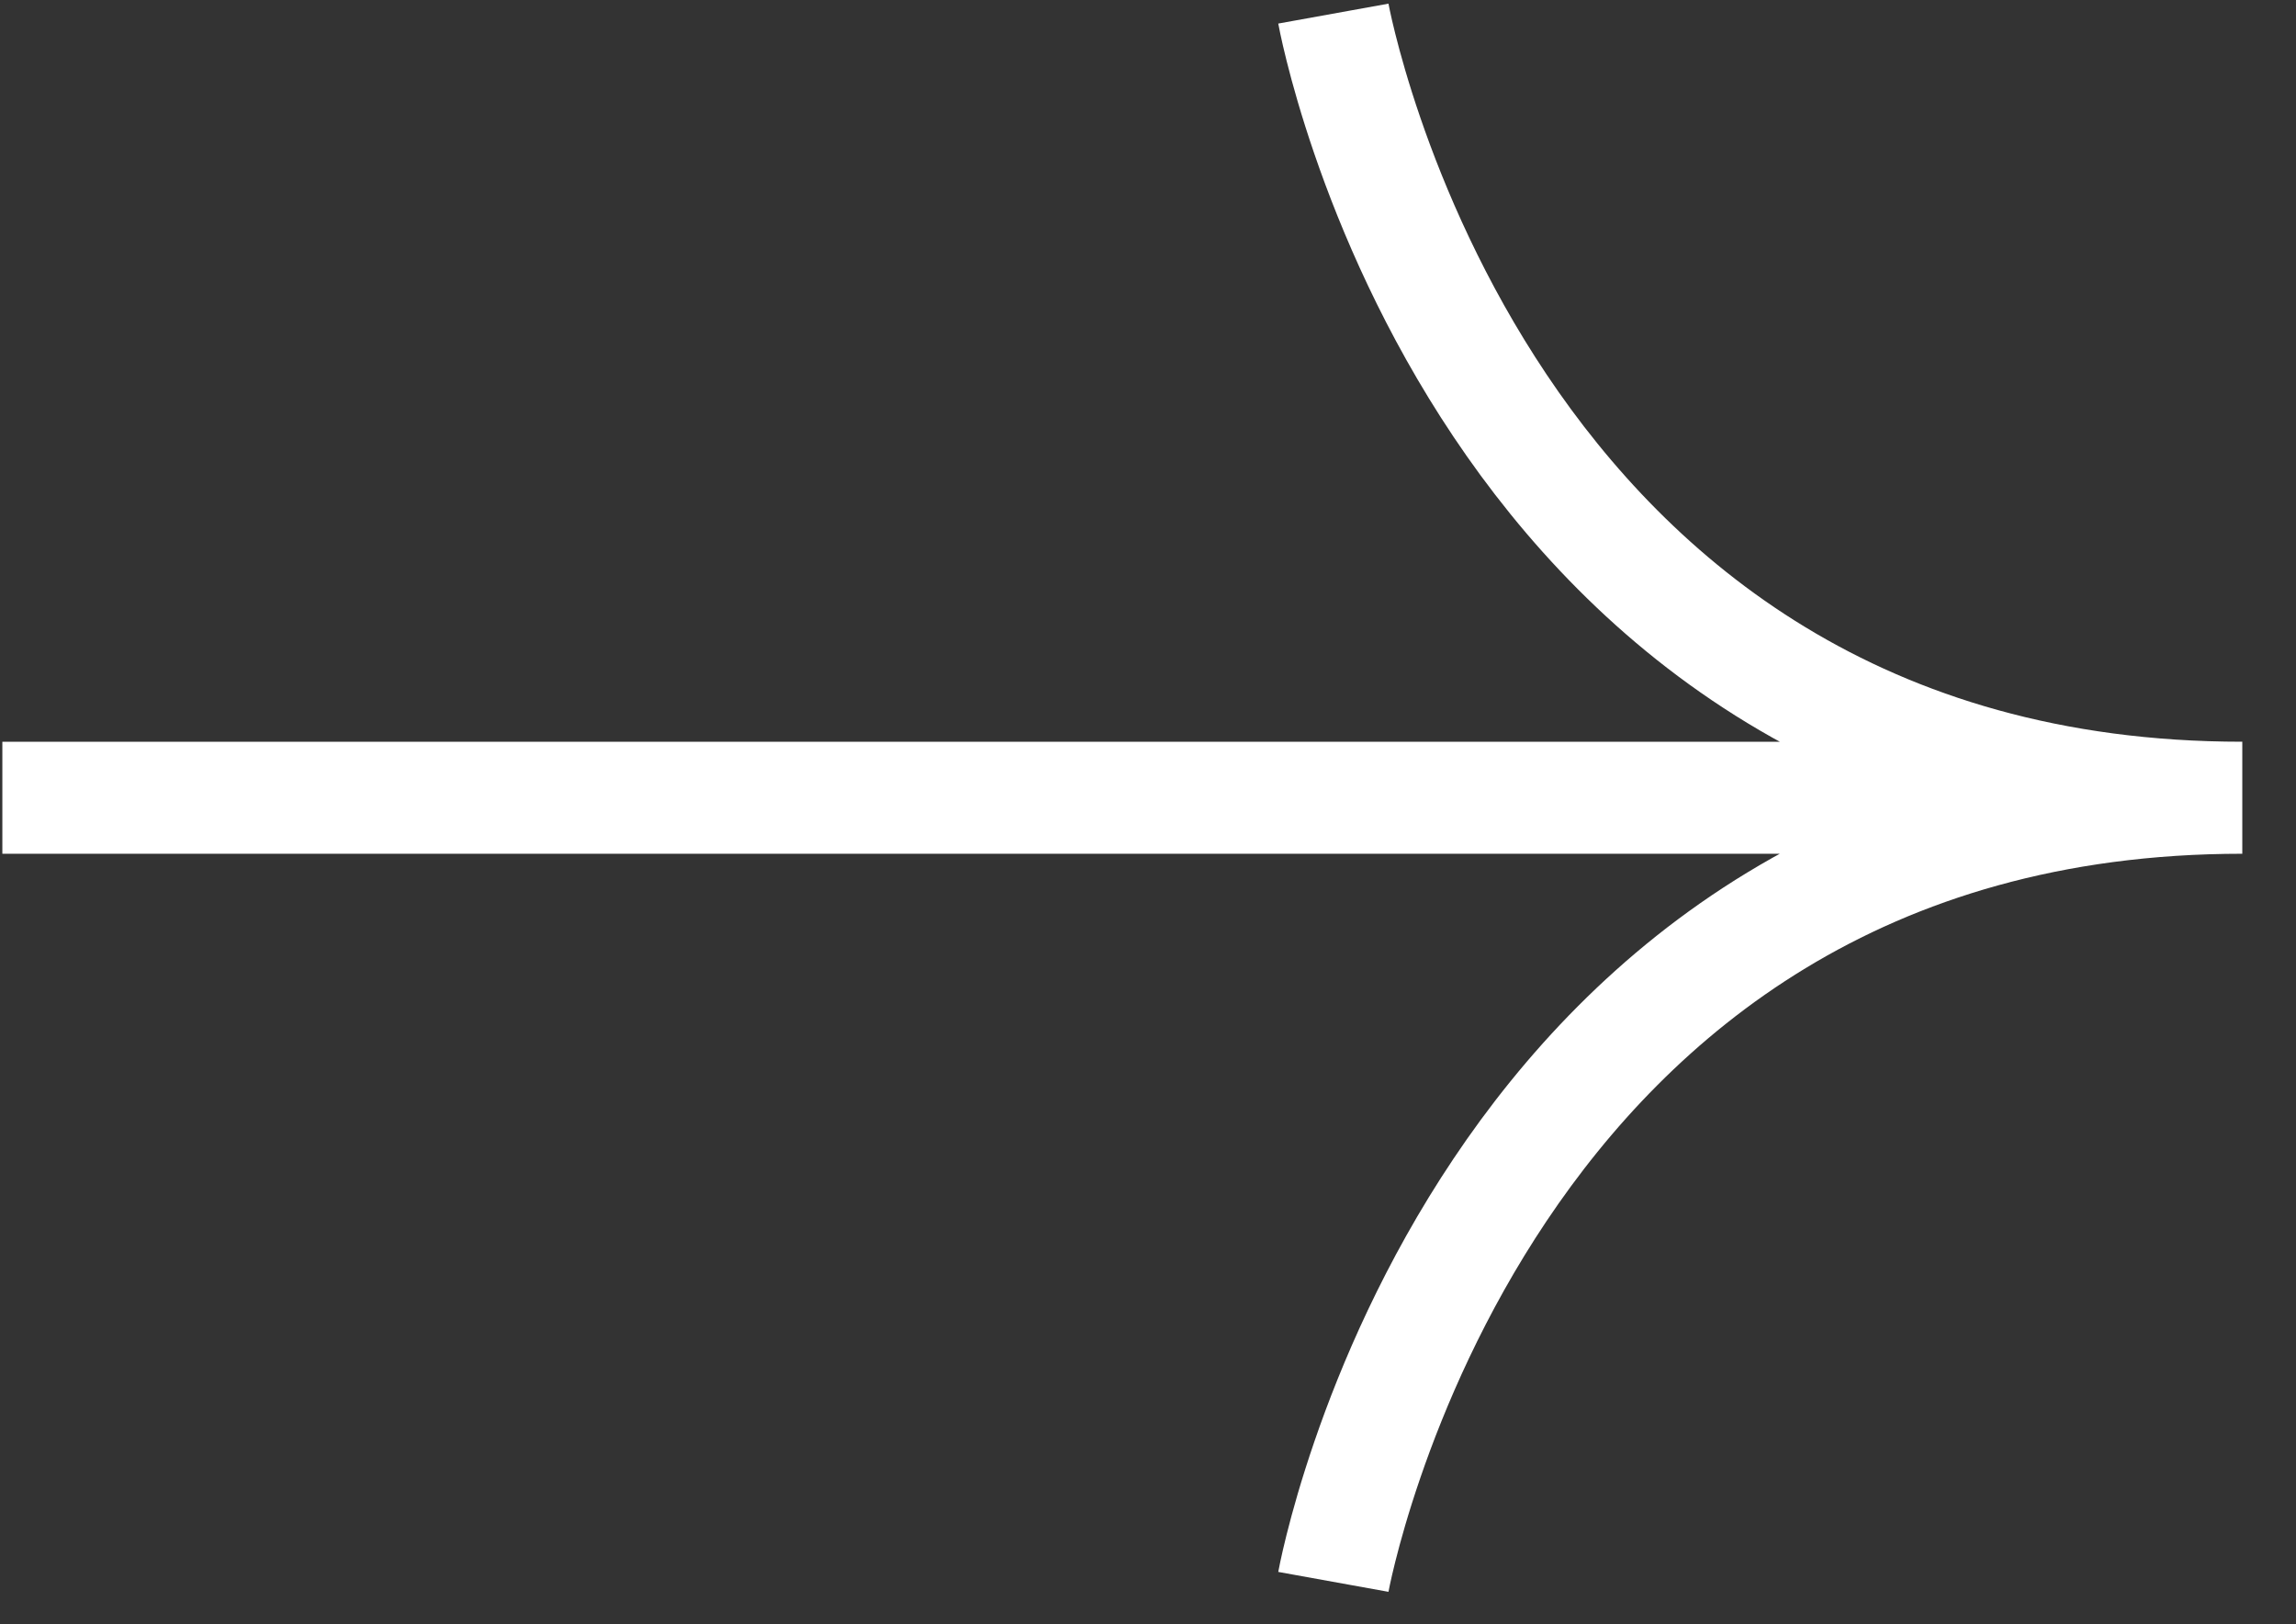 <svg width="41" height="29" viewBox="0 0 41 29" fill="none" xmlns="http://www.w3.org/2000/svg">
        <rect x="0" y="0" width="41" height="29" fill="#333333" stroke="none"/>
        <path d="M0.042 14.243C0.042 14.243 21.073 14.243 40.041 14.243M40.041 14.243C26.339 14.243 23.81 28.243 23.81 28.243M40.041 14.243C26.339 14.243 23.81 0.243 23.81 0.243" stroke="white" stroke-width="2" data-darkreader-inline-stroke="" style="--darkreader-inline-stroke: #e8e6e3;"/>
    </svg>